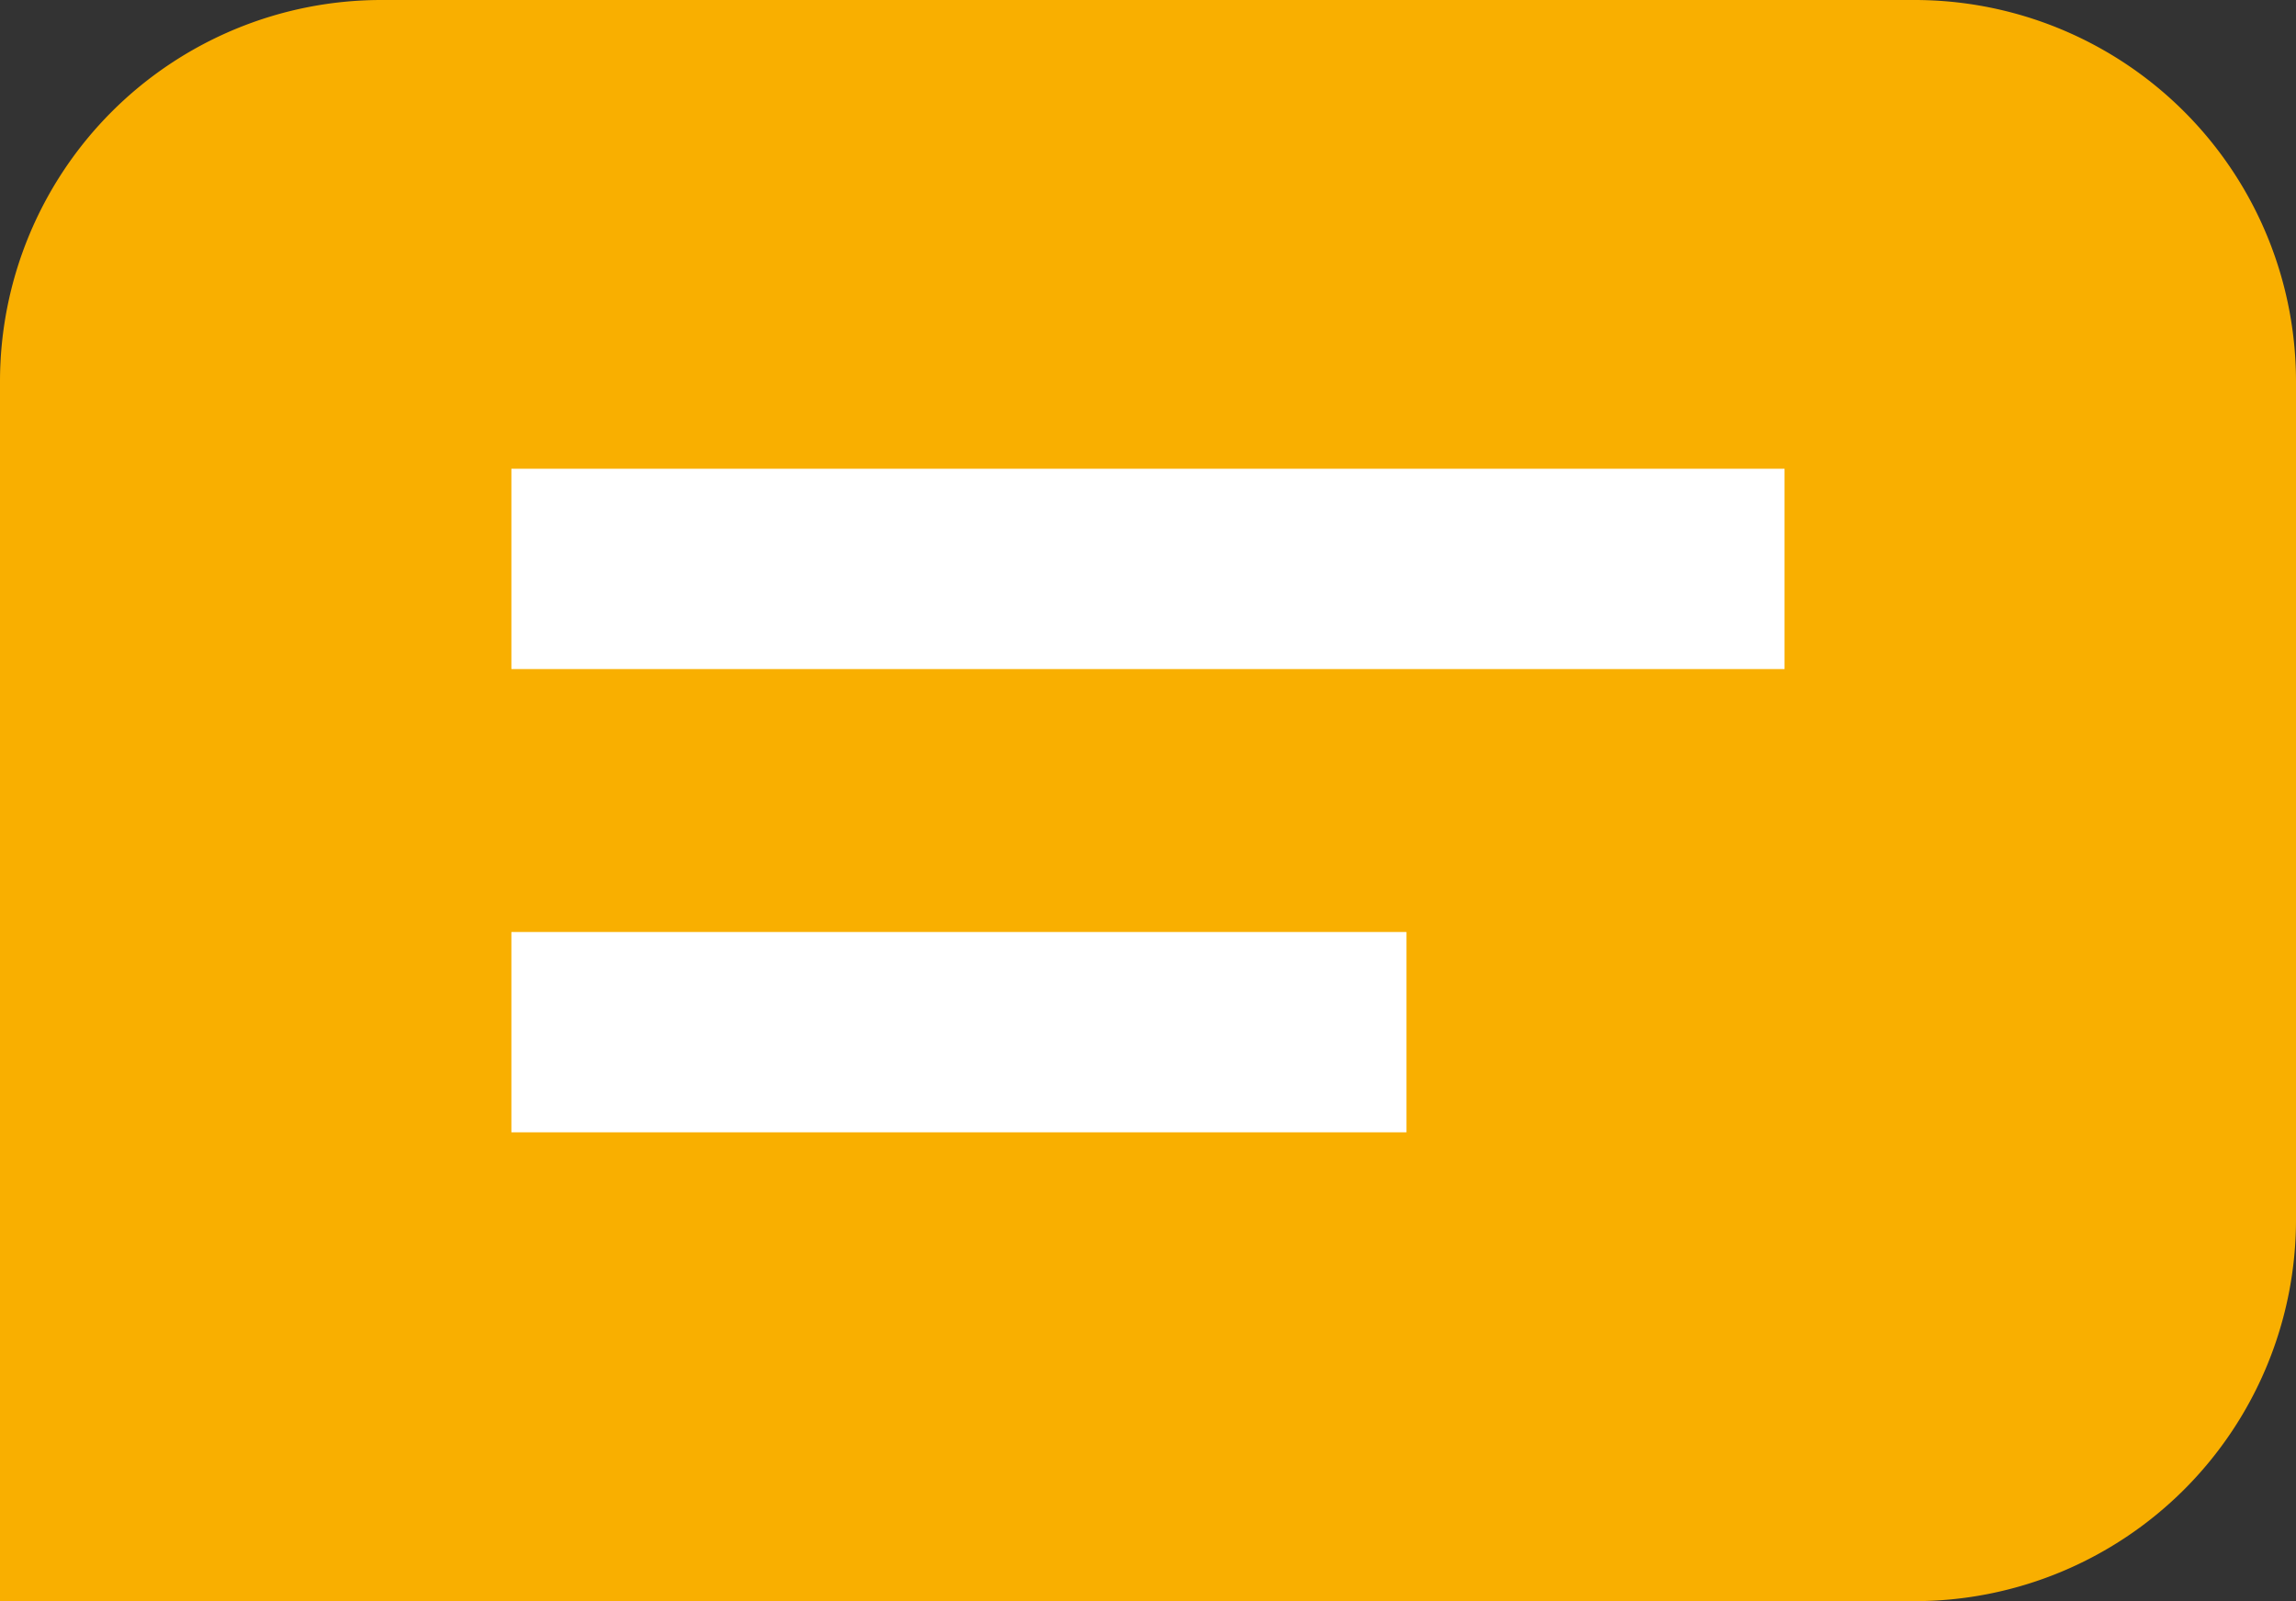 <svg xmlns="http://www.w3.org/2000/svg" viewBox="0 0 30.759 21.447"><rect x="0" y="0" width="30.759" height="21.447" fill="#333333" stroke="none"/><defs><style>.a{fill:#f9af00;}.b{fill:#fff;}</style></defs><title>comments</title><path class="a" d="M5.11,0H25.649a5.11,5.11,0,0,1,5.11,5.11V16.337a5.11,5.11,0,0,1-5.11,5.11H0a0,0,0,0,1,0,0V5.11A5.11,5.11,0,0,1,5.11,0Z"/><rect class="b" x="6.851" y="6.279" width="17.056" height="2.683"/><rect class="b" x="6.851" y="12.484" width="11.991" height="2.683"/></svg>